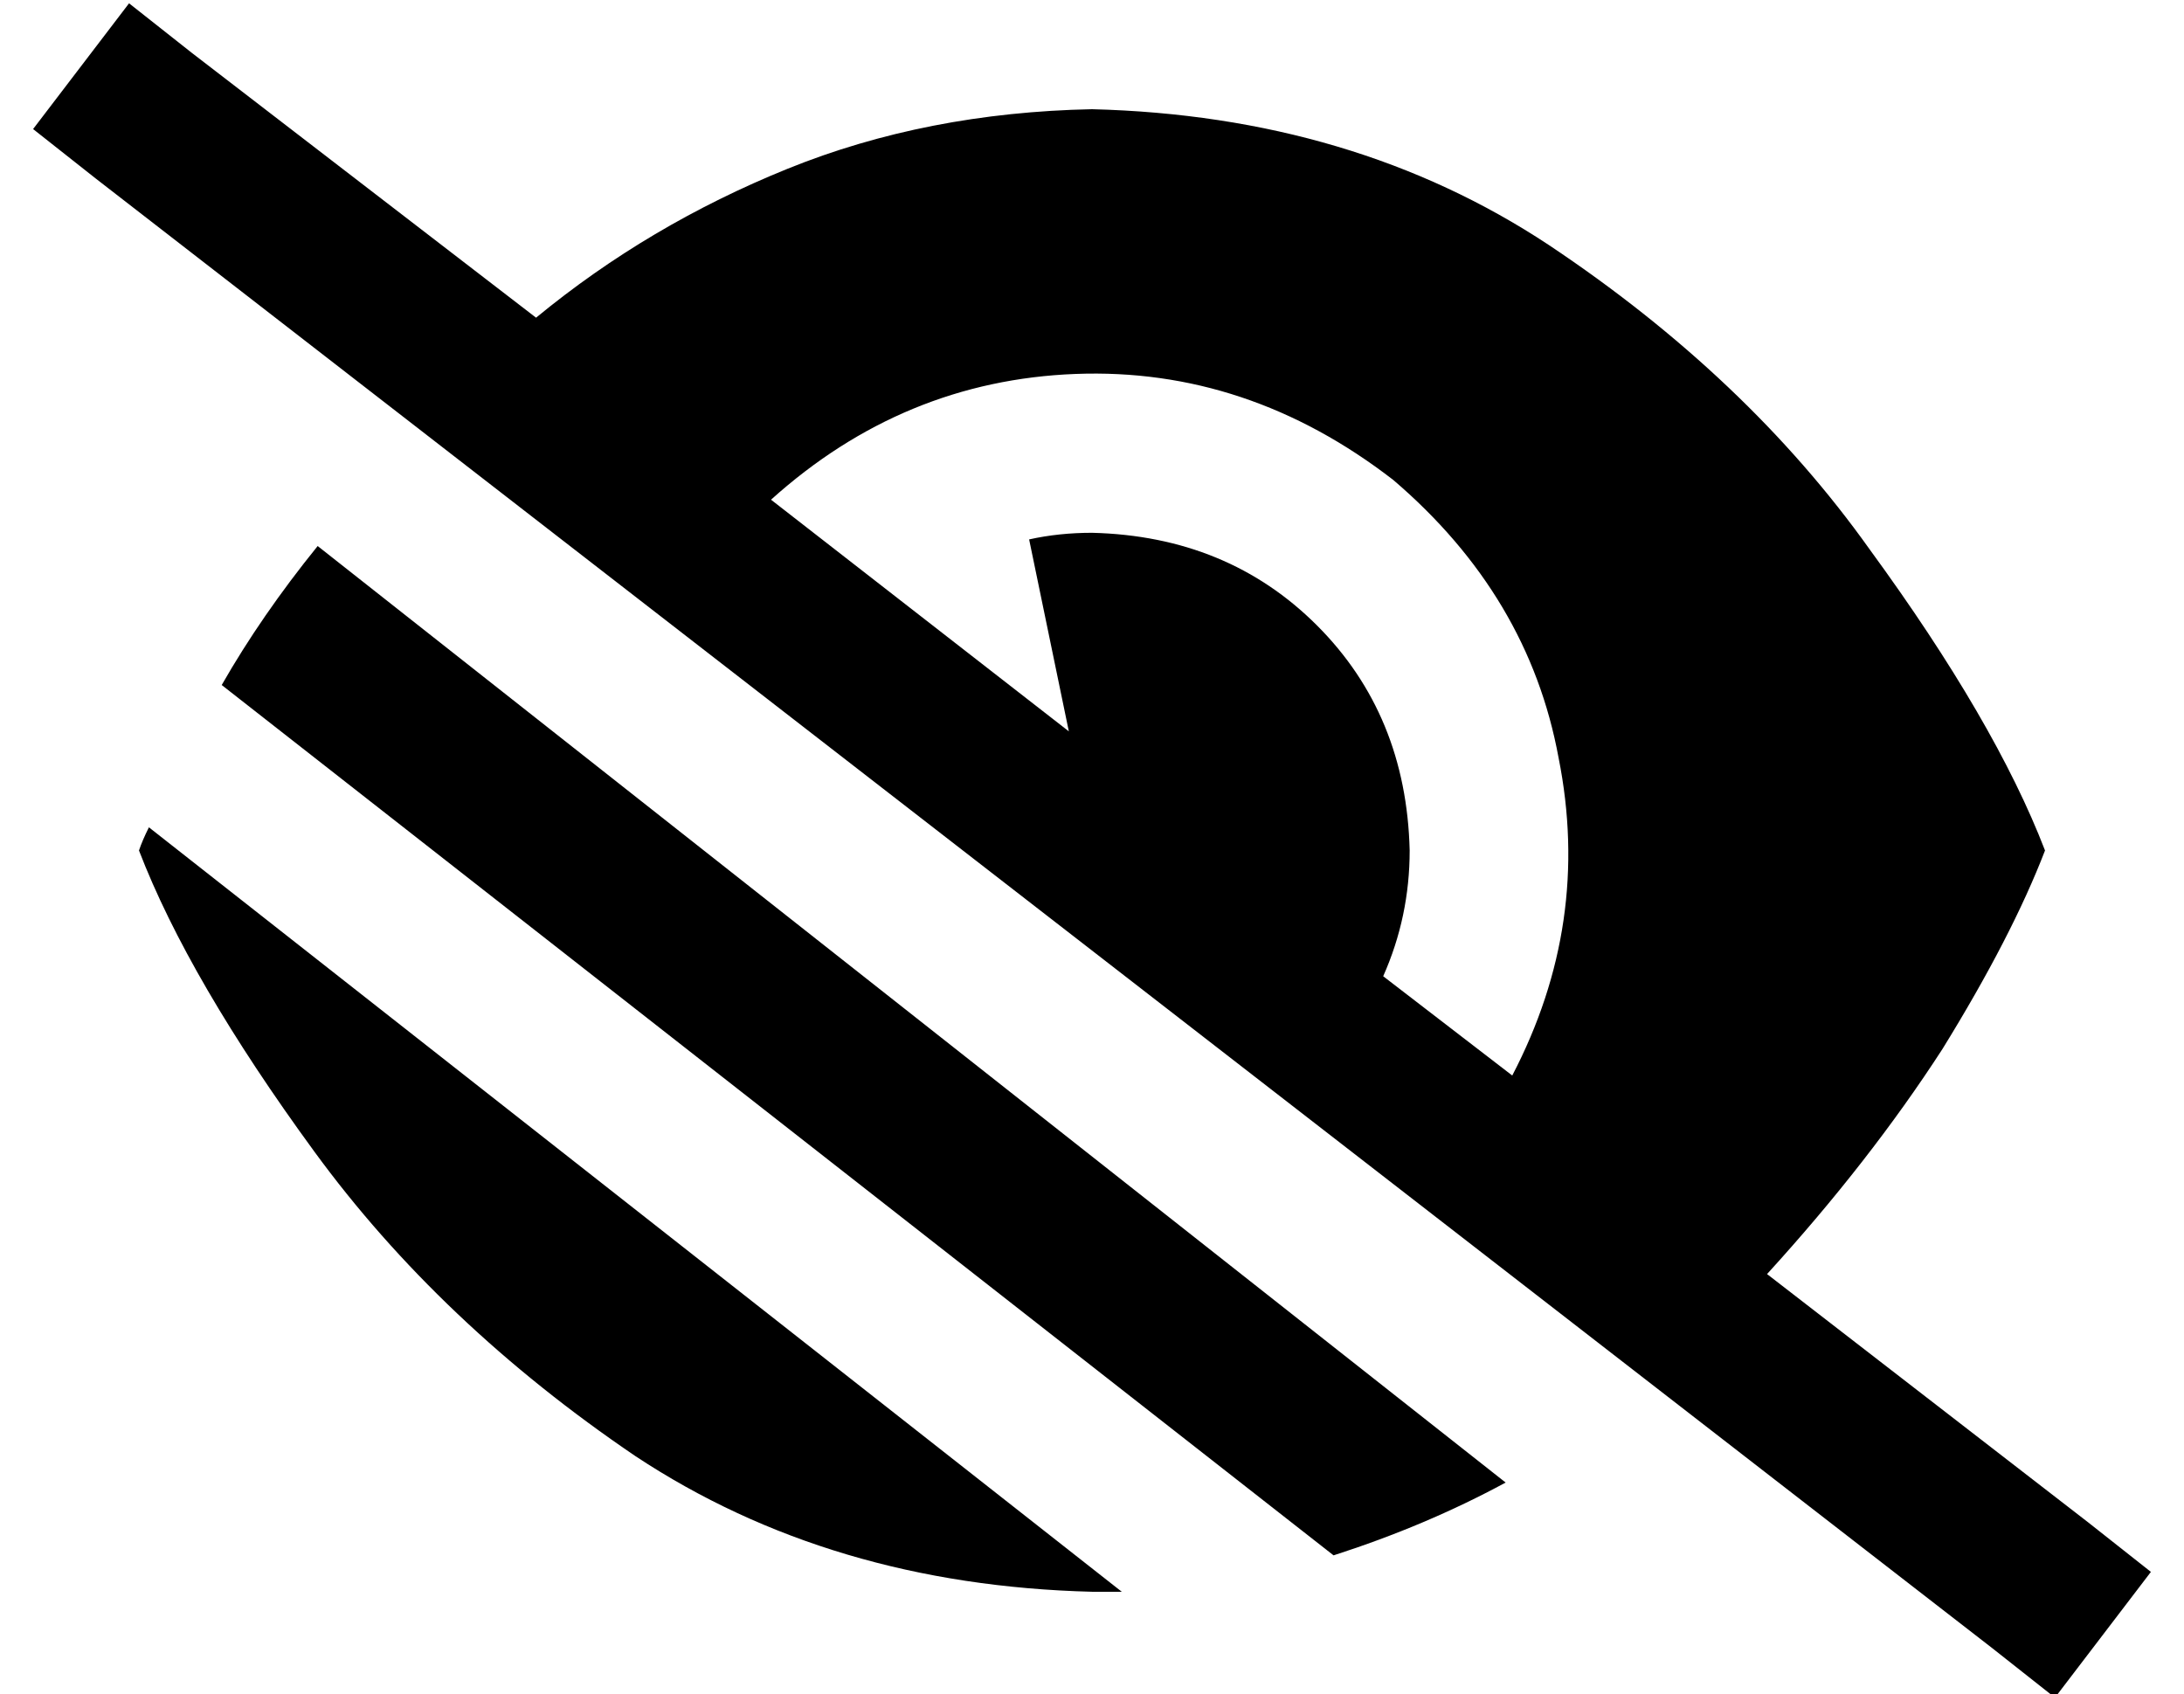 <?xml version="1.0" standalone="no"?>
<!DOCTYPE svg PUBLIC "-//W3C//DTD SVG 1.1//EN" "http://www.w3.org/Graphics/SVG/1.1/DTD/svg11.dtd" >
<svg xmlns="http://www.w3.org/2000/svg" xmlns:xlink="http://www.w3.org/1999/xlink" version="1.1" viewBox="-10 -40 660 512">
   <path fill="currentColor"
d="M48 -24l-19 -15l19 15l-19 -15l-29 38v0l19 15v0l573 444v0l19 15v0l29 -38v0l-19 -15v0l-97 -75v0q31 -34 53 -68q21 -34 31 -60q-15 -39 -53 -91q-37 -52 -97 -92q-59 -39 -138 -41q-50 1 -92 18t-76 45l-104 -80v0zM223 111q40 -36 92 -38v0v0q52 -2 96 32
q41 35 50 84q10 50 -14 96l-39 -30v0q8 -18 8 -38q-1 -41 -28 -68t-68 -28q-10 0 -19 2l12 58v0l-90 -70v0zM86 125q-17 21 -29 42l336 263v0q28 -9 52 -22l-359 -283v0zM320 441h9v0v0v0l-294 -231v0q-2 4 -3 7q15 39 53 91t97 92q59 39 138 41v0z" />
</svg>
